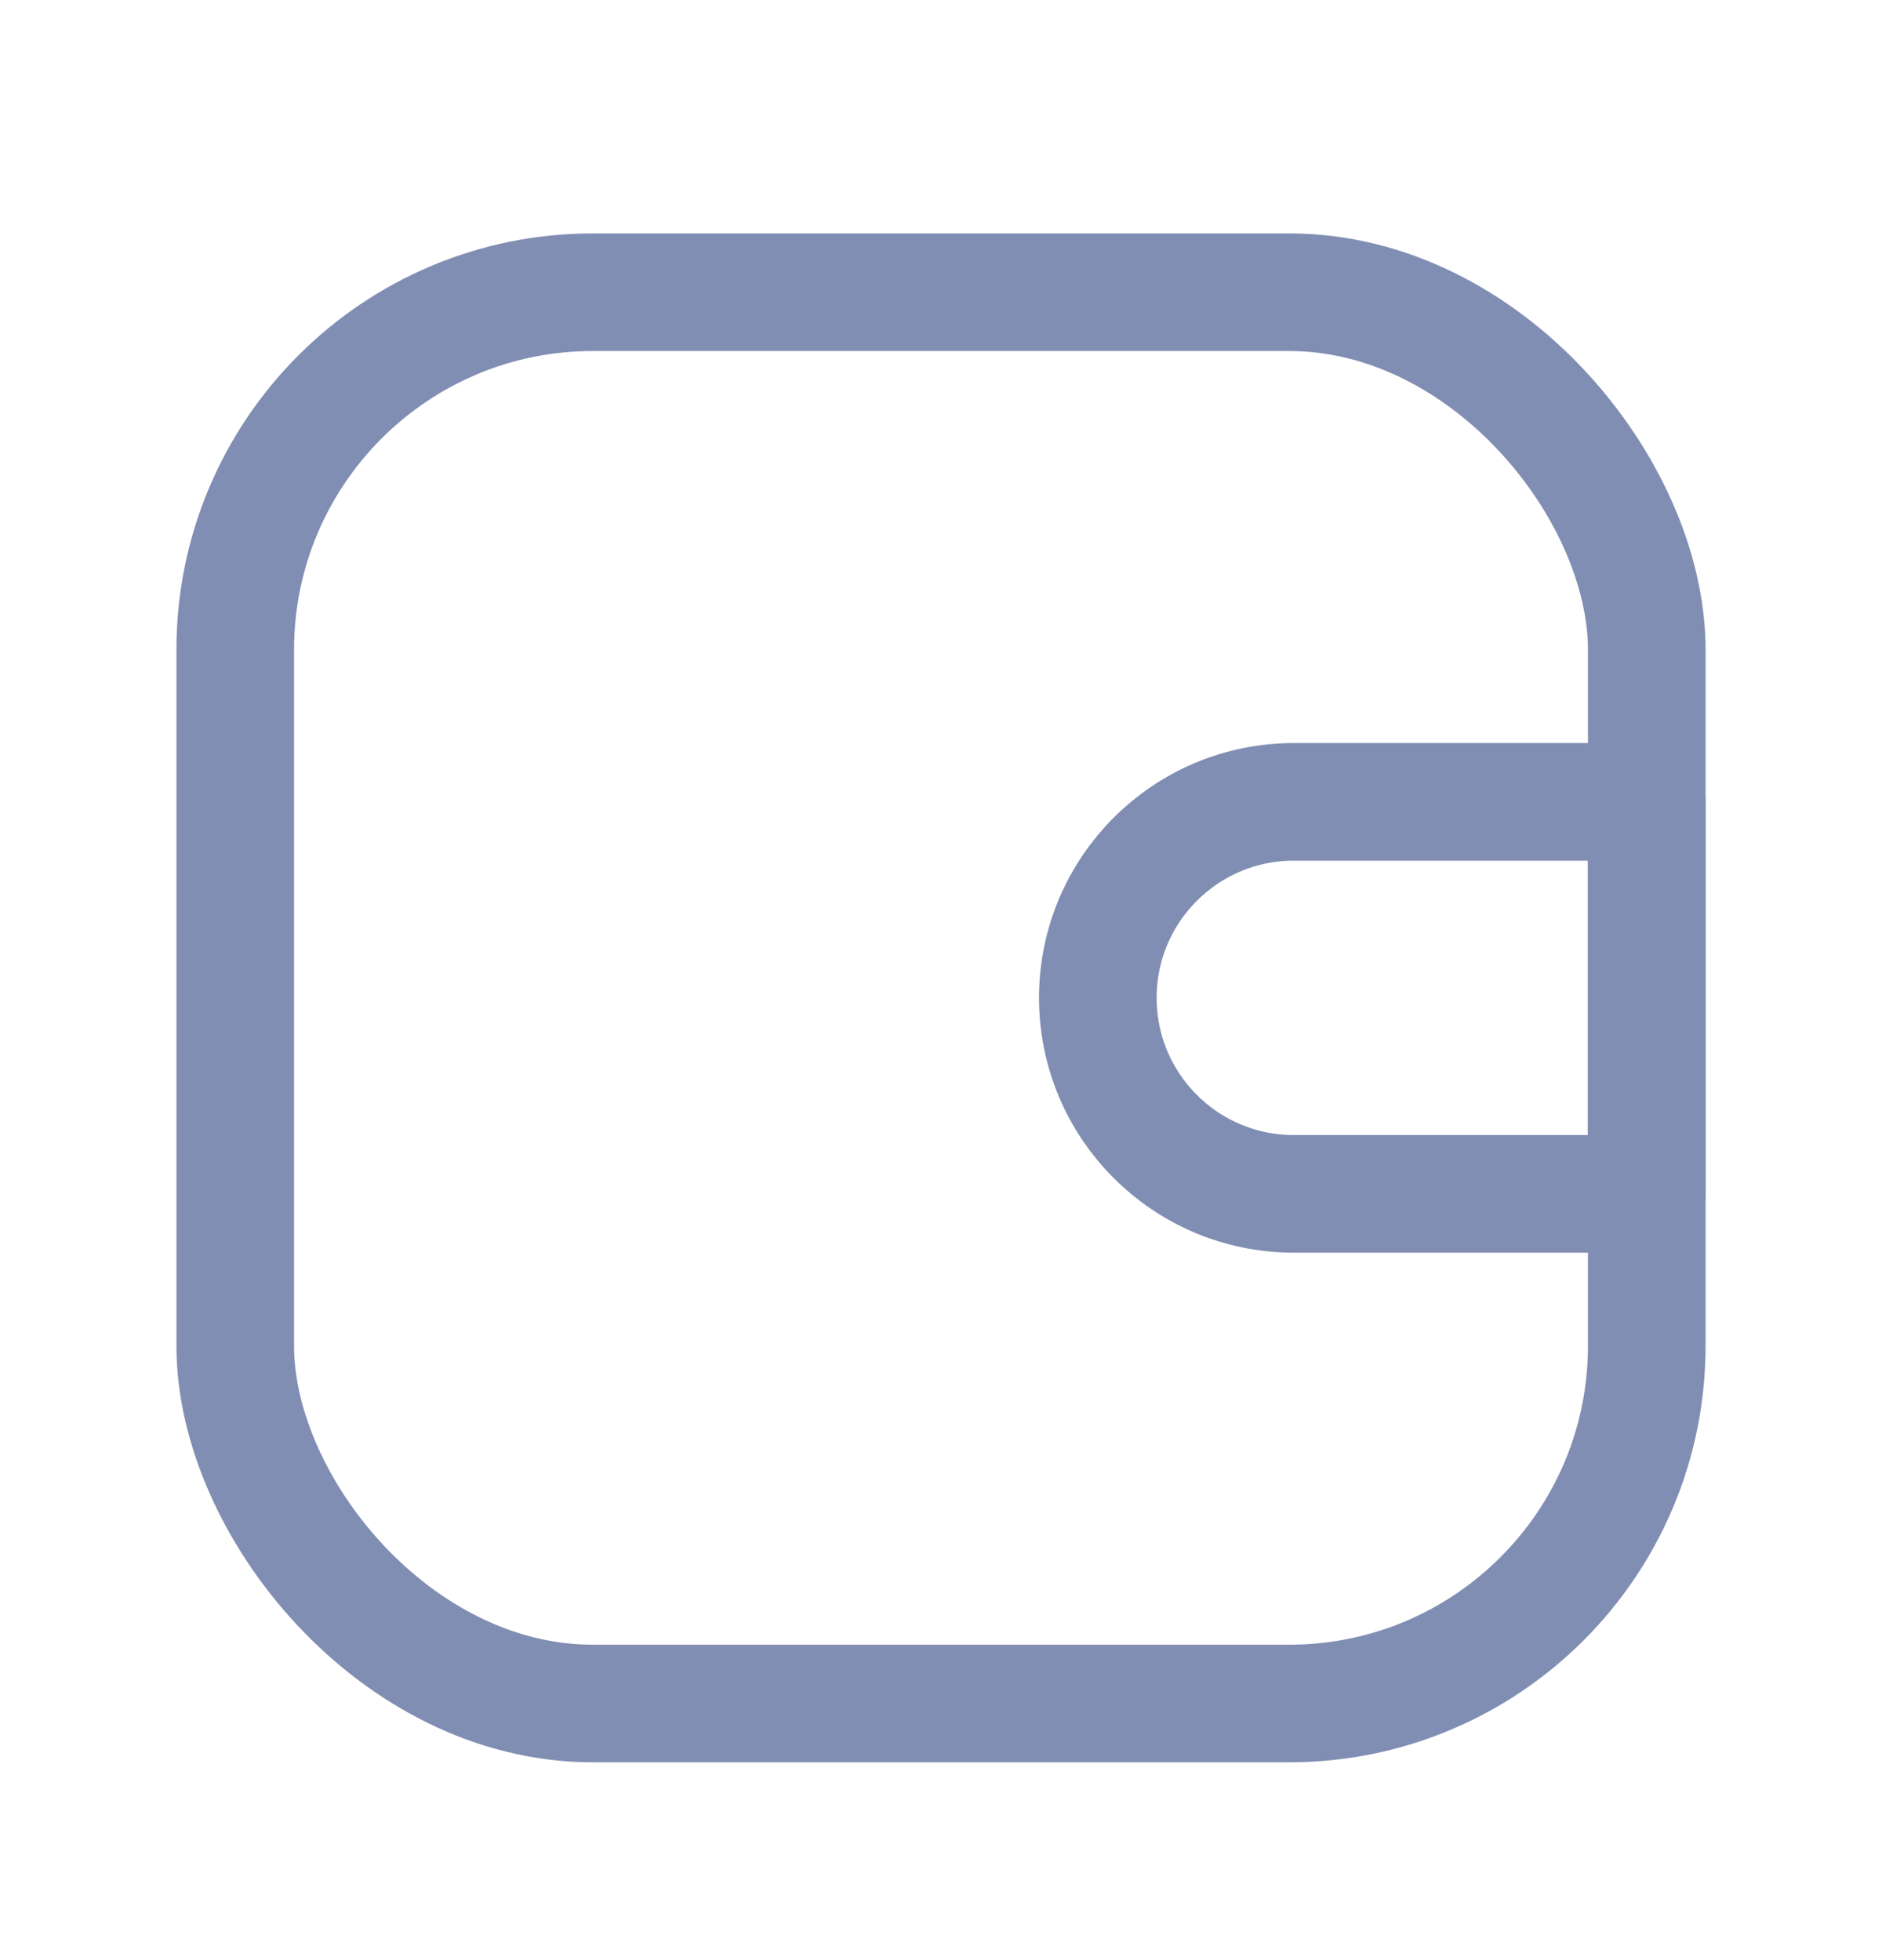 <?xml version="1.0" encoding="UTF-8"?>
<svg width="24px" height="25px" viewBox="0 0 24 25" version="1.1" xmlns="http://www.w3.org/2000/svg" xmlns:xlink="http://www.w3.org/1999/xlink">
    <title>2C248A37-4E14-43BD-8BDF-2A8985730195</title>
    <g id="Page-1" stroke="none" stroke-width="1" fill="none" fill-rule="evenodd" stroke-linecap="round" stroke-linejoin="round">
        <g id="Icons/3" transform="translate(-253, -537)" stroke="#818EB3" stroke-width="1.5">
            <g id="Row" transform="translate(0, 527.727)">
                <g id="Icons/24/wallet/new" transform="translate(253, 10)">
                    <rect id="Rectangle" x="3" y="3" width="18" height="18" rx="4.56"></rect>
                    <path d="M16.5,9.5 L21,9.5 L21,9.5 L21,14.5 L16.5,14.5 C15.119,14.5 14,13.381 14,12 C14,10.619 15.119,9.5 16.5,9.5 Z" id="Rectangle"></path>
                </g>
            </g>
        </g>
    </g>
</svg>